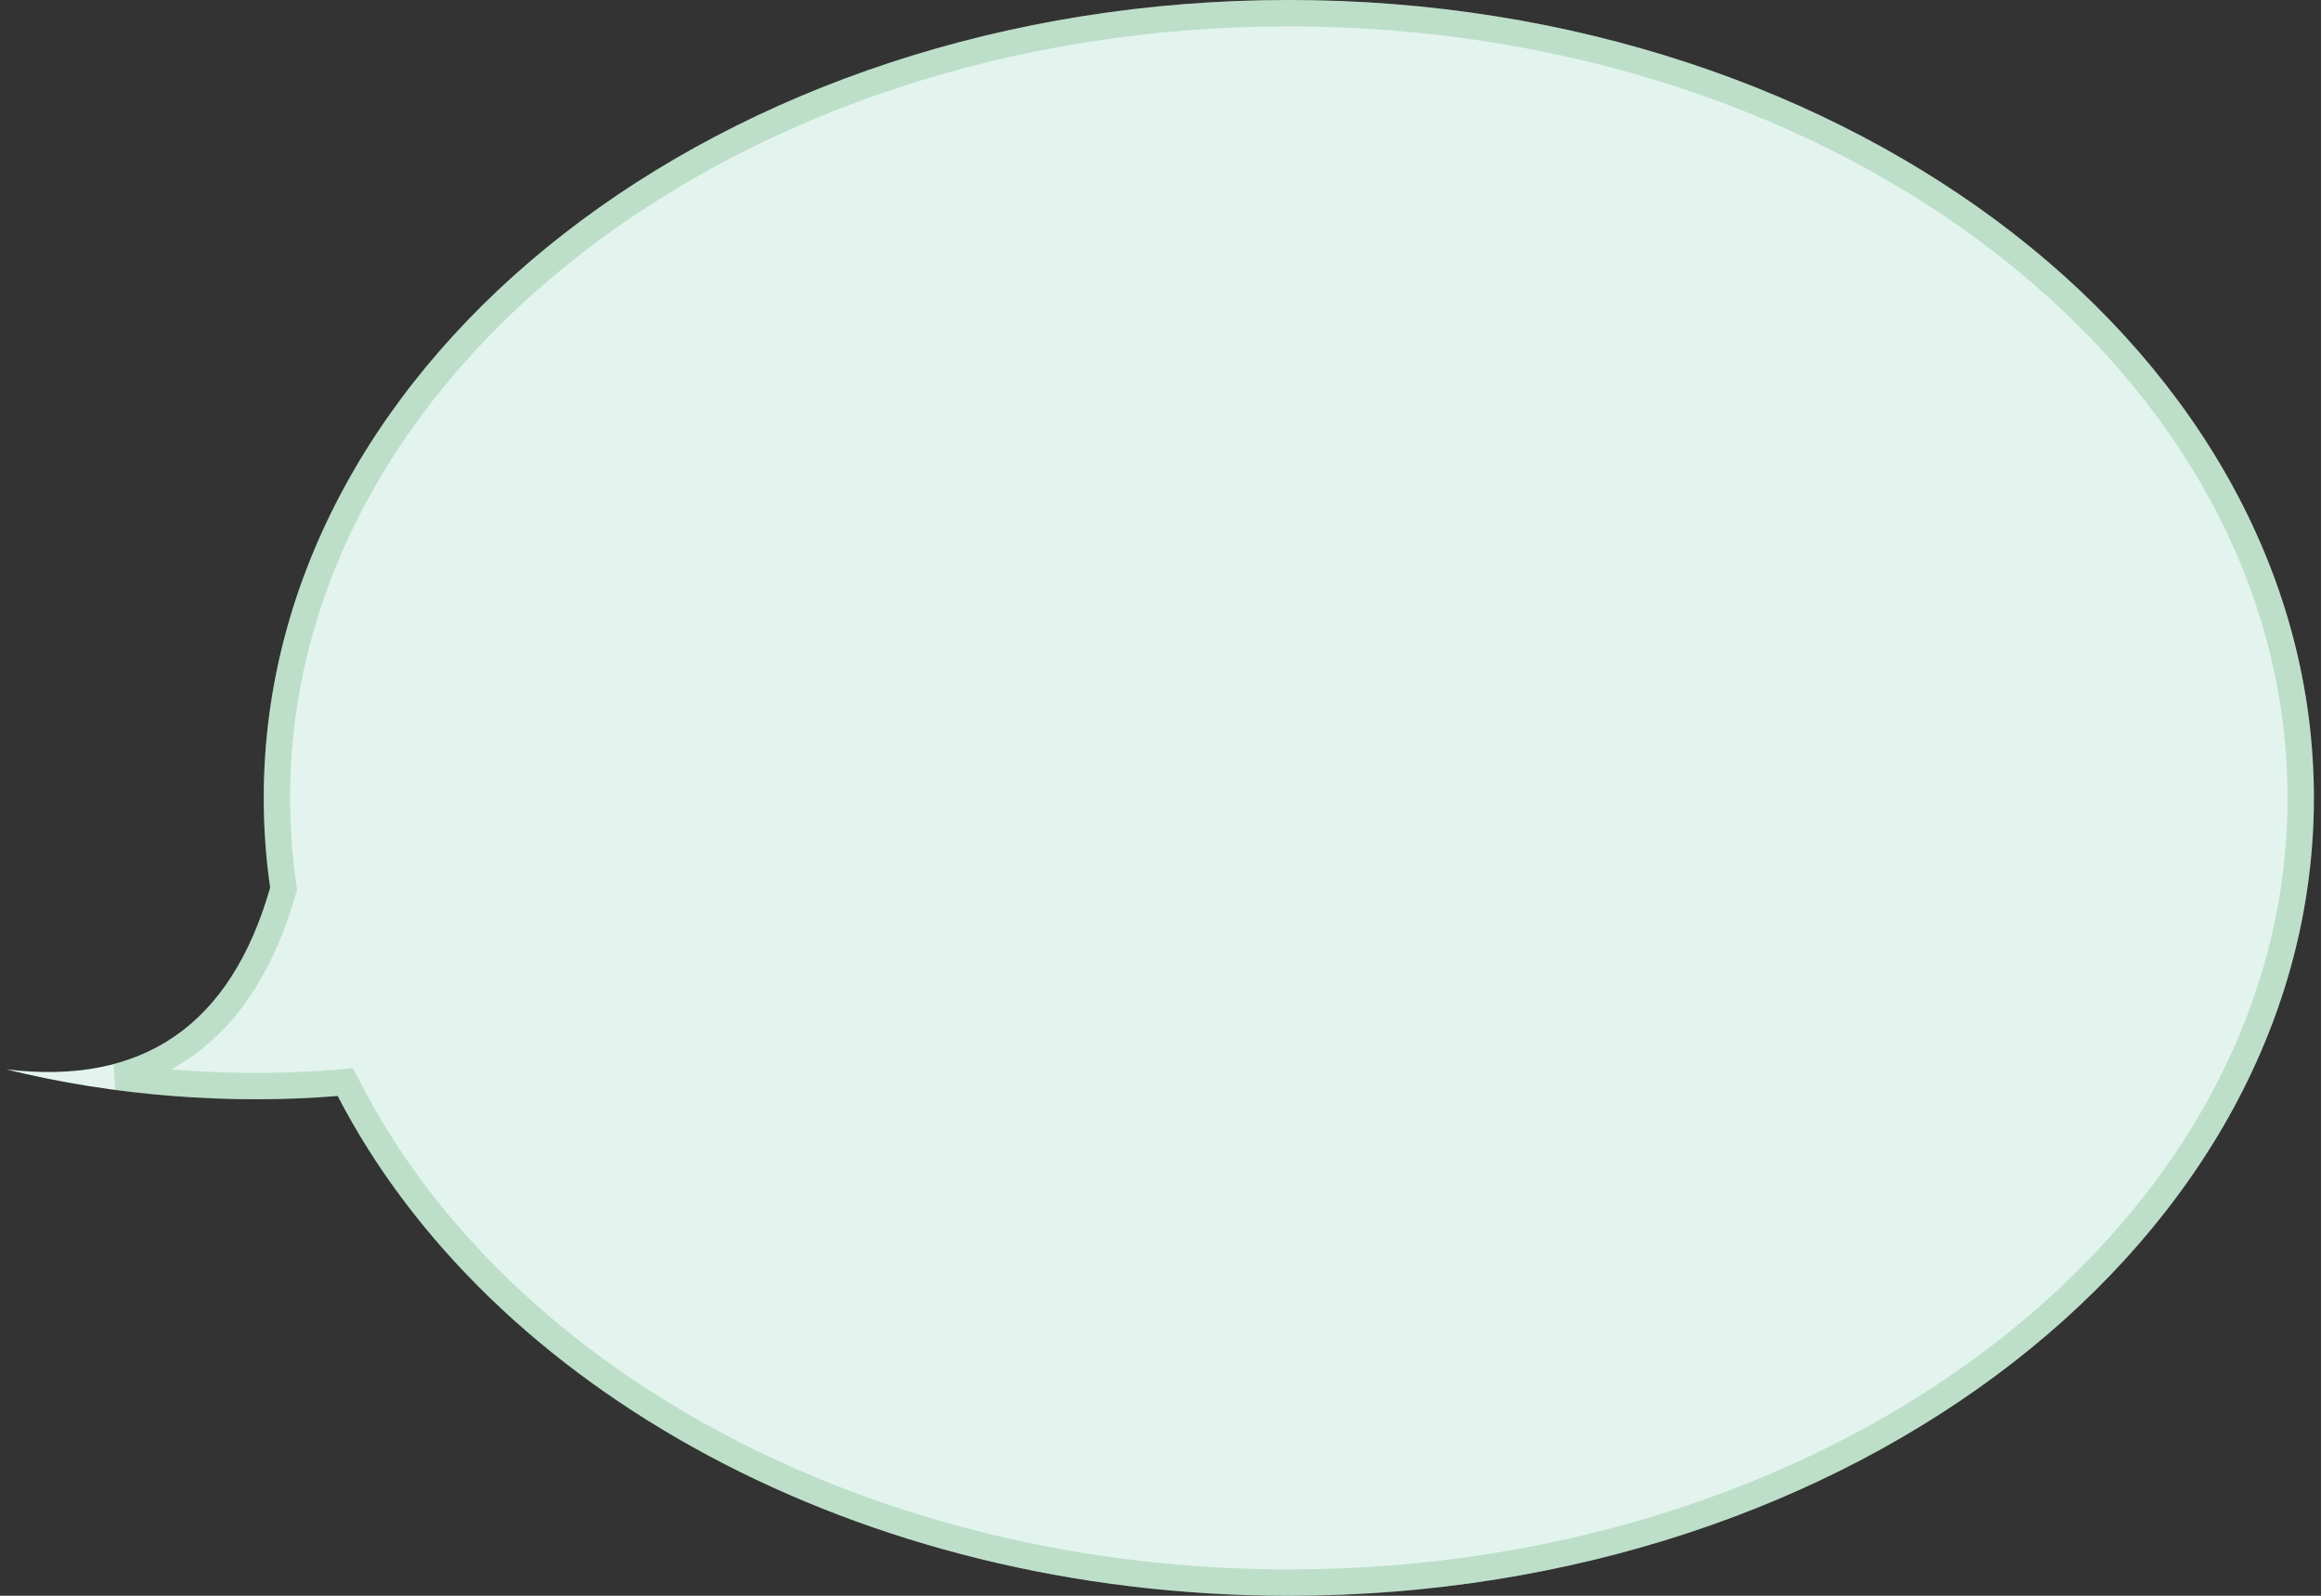 <?xml version="1.0" encoding="UTF-8"?>
<svg width="176px" height="121px" viewBox="0 0 176 121" version="1.1" xmlns="http://www.w3.org/2000/svg" xmlns:xlink="http://www.w3.org/1999/xlink">
    <rect x="0" y="0" width="176" height="121" fill="#333333" stroke="none"/>
    <!-- Generator: Sketch 48.2 (47327) - http://www.bohemiancoding.com/sketch -->
    <title>bubble-4b</title>
    <desc>Created with Sketch.</desc>
    <defs>
        <path d="M25.606,83.101 C17.68,83.759 8.69,83.134 0.461,81.082 C10.821,82.347 17.496,77.756 20.487,67.31 C20.165,65.074 20,62.802 20,60.5 C20,27.087 54.801,0 97.731,0 C140.66,0 175.461,27.087 175.461,60.5 C175.461,93.913 140.66,121 97.731,121 C65.067,121 37.109,105.319 25.606,83.101 Z" id="path-1"></path>
    </defs>
    <g id="New" stroke="none" stroke-width="1" fill="none" fill-rule="evenodd">
        <g id="bubble-4b">
            <use fill="#E3F4EE" fill-rule="evenodd" xlink:href="#path-1"></use>
            <path stroke-opacity="0.203" stroke="#278D3A" stroke-width="2" d="M8.867,81.654 C14.435,82.393 20.163,82.55 25.523,82.105 L26.187,82.05 L26.494,82.642 C38.07,105.001 66.088,120 97.731,120 C140.155,120 174.461,93.298 174.461,60.5 C174.461,27.702 140.155,1 97.731,1 C55.306,1 21,27.702 21,60.5 C21,62.74 21.16,64.965 21.477,67.167 L21.507,67.379 L21.448,67.585 C19.234,75.32 15.007,80.035 8.867,81.654 Z"></path>
        </g>
    </g>
</svg>